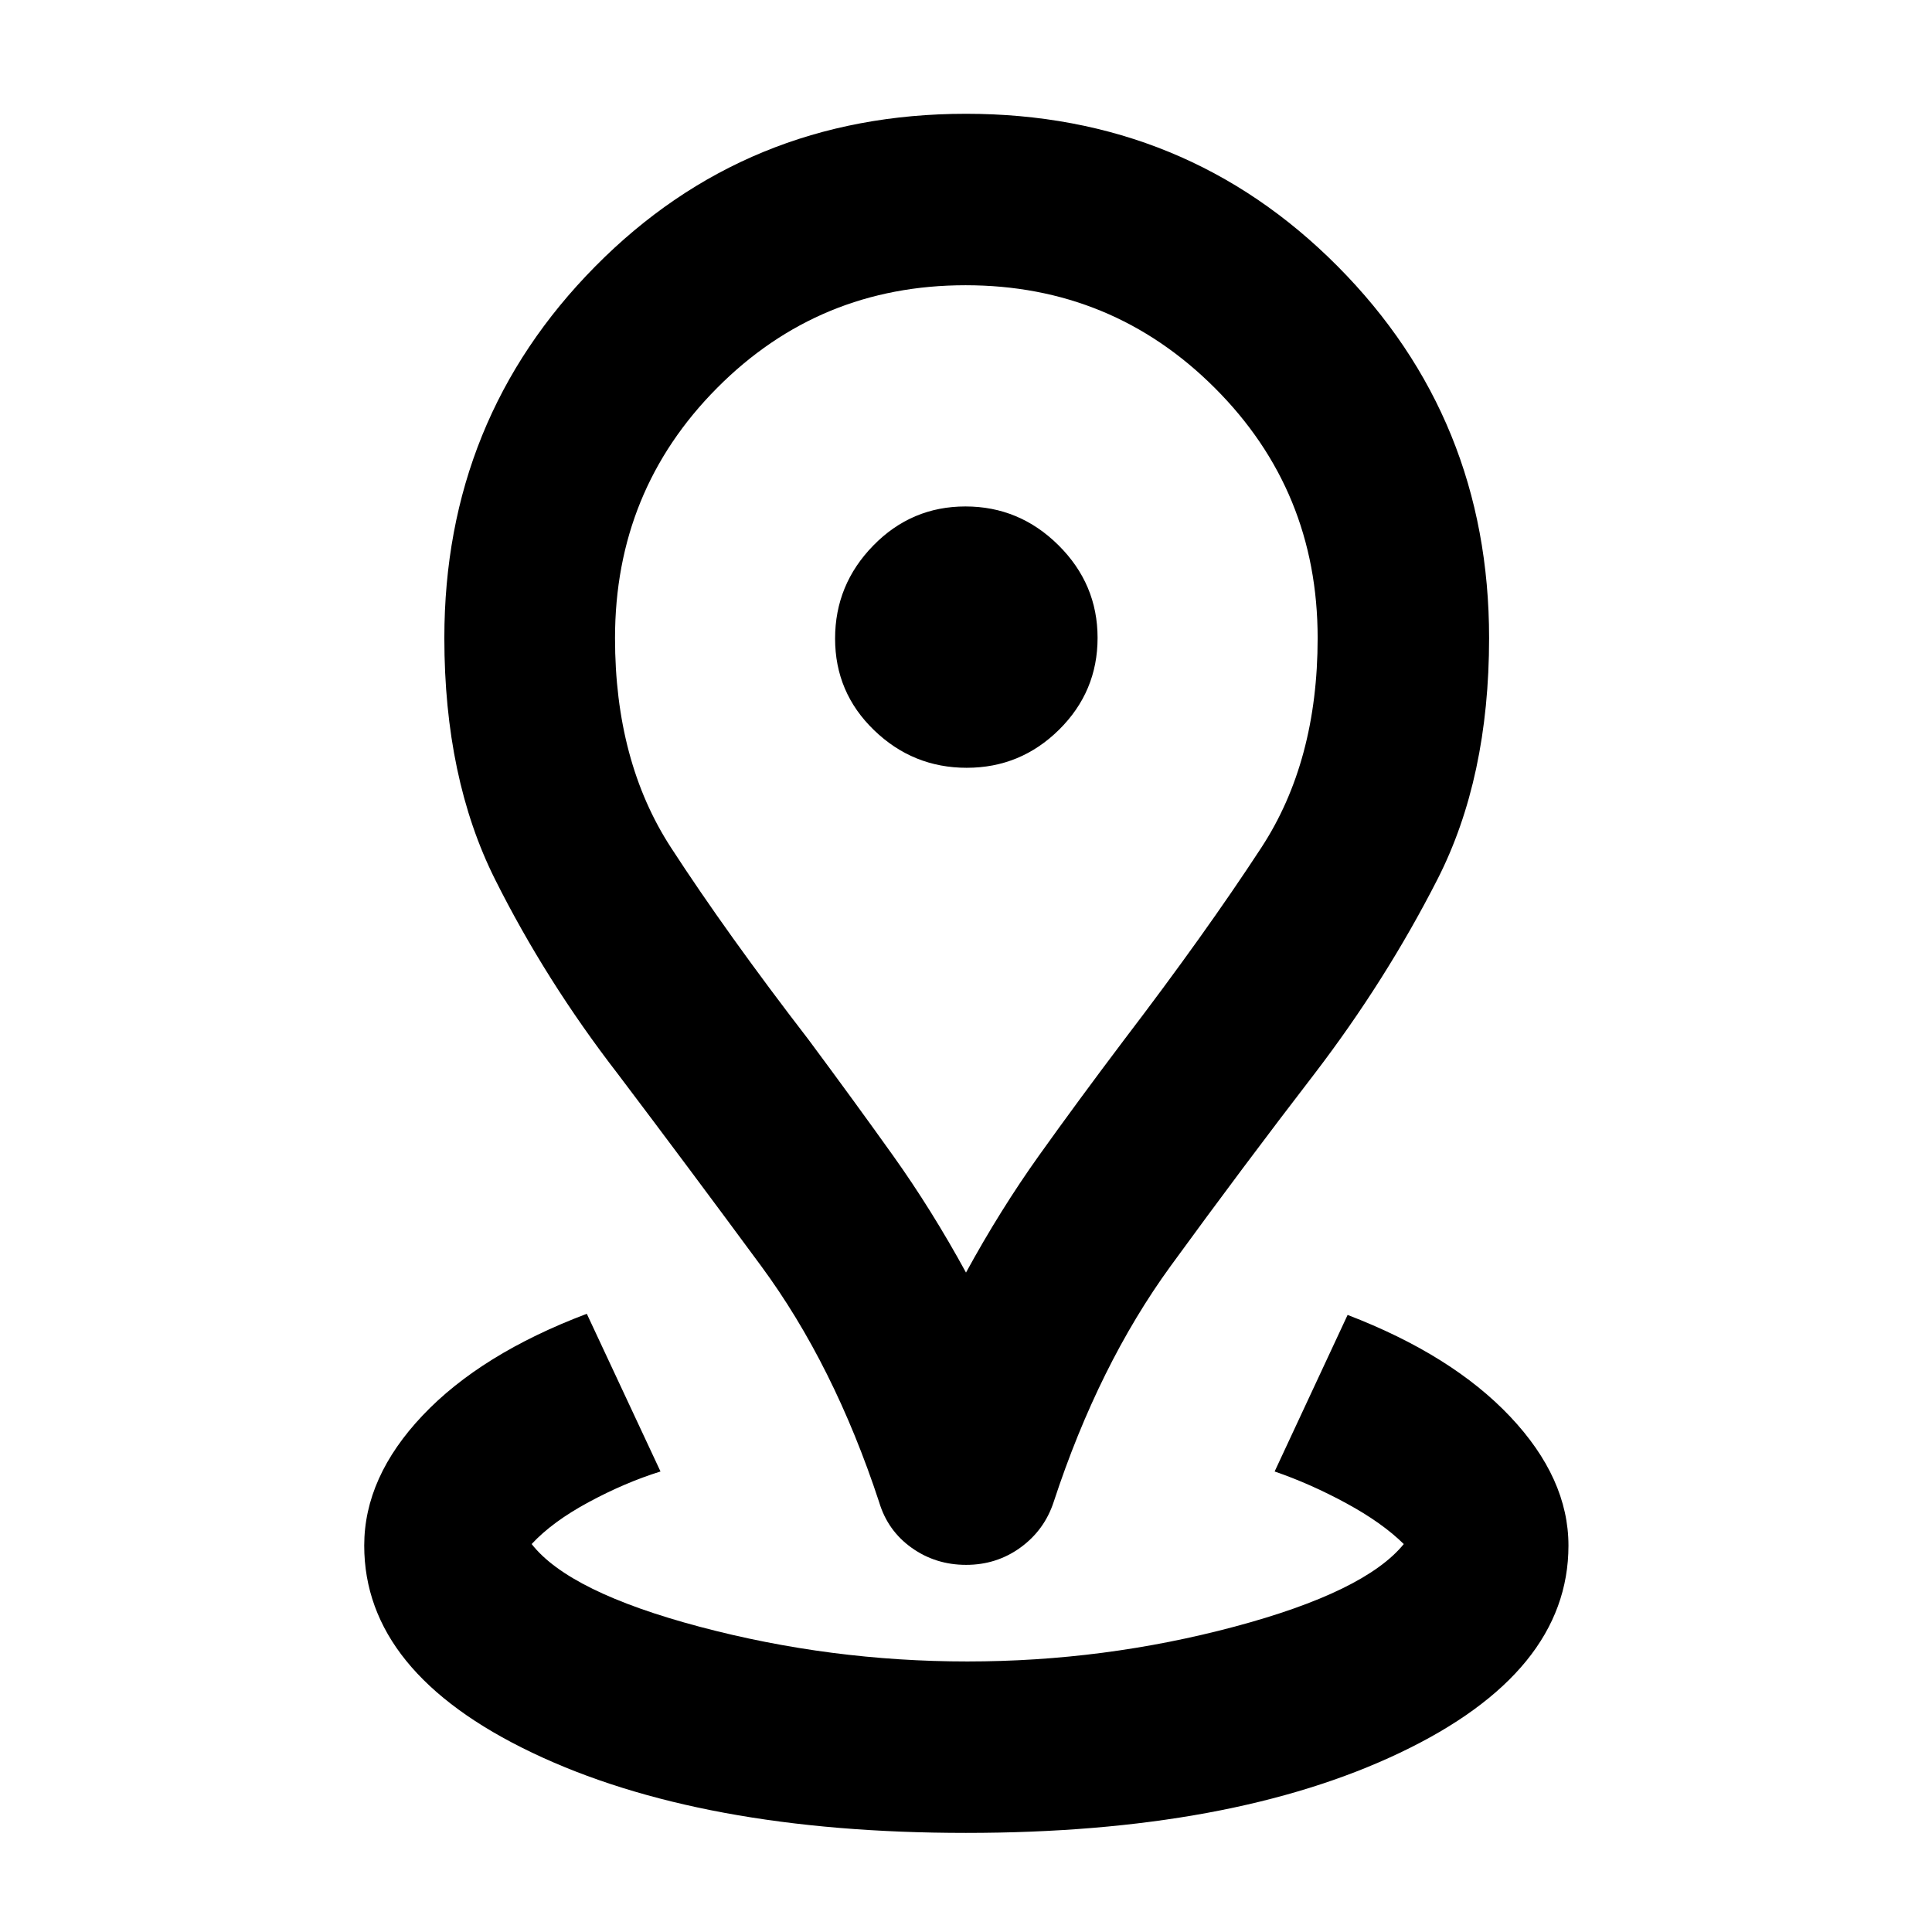 <svg xmlns="http://www.w3.org/2000/svg" height="40" viewBox="0 -960 960 960" width="40"><path d="M479.96-49.24q-132.07 0-215.53-39.85-83.45-39.85-83.45-102.92 0-33.99 29-64.64t81.6-50.54l36.62 78.36q-17.51 5.45-35.61 15.2-18.11 9.75-28.41 20.86 18.69 23.89 83.59 41.12 64.91 17.22 132.92 17.22 67.99 0 132.77-17.3 64.77-17.3 84.07-41.04-10.77-10.61-28.57-20.27-17.8-9.67-35.6-15.79l36.26-77.79q51.85 19.9 80.79 50.54 28.95 30.65 28.95 64.07 0 63.07-83.67 102.92T479.96-49.24Zm.04-278.43q16.99-31.12 36.27-58.15 19.29-27.03 42.28-57.48 40.3-52.81 68.24-95.58 27.94-42.77 27.94-104.06 0-73.24-51.09-124.28-51.09-51.05-123.85-51.05-72.76 0-123.48 51.05-50.71 51.04-50.71 124.28 0 61.29 27.78 104.06 27.77 42.77 68.45 95.58 22.61 30.45 41.9 57.48 19.28 27.03 36.27 58.15Zm.06 145.24q-15.18 0-27.08-8.49-11.9-8.49-16.13-22.64-22.43-68.23-58.67-117.4t-71.25-95.49q-35.69-46.17-60.92-96.54-25.22-50.37-25.22-120 0-108.75 74.96-184.61 74.96-75.86 184.26-75.86 109.31 0 184.61 75.74 75.3 75.74 75.3 184.76 0 69.6-25.65 119.88-25.66 50.28-61.1 96.63-35.52 46.14-71.39 95.4-35.86 49.26-58.2 117.31-4.59 14.02-16.47 22.67-11.87 8.64-27.05 8.64Zm.31-396.06q26.72 0 45.87-18.92 19.14-18.93 19.14-45.65t-19.42-46.01q-19.42-19.28-46.23-19.28-26.82 0-45.8 19.42-18.98 19.42-18.98 46.23 0 26.82 19.35 45.51 19.35 18.7 46.07 18.7Zm-.37-64.48Z"/></svg>